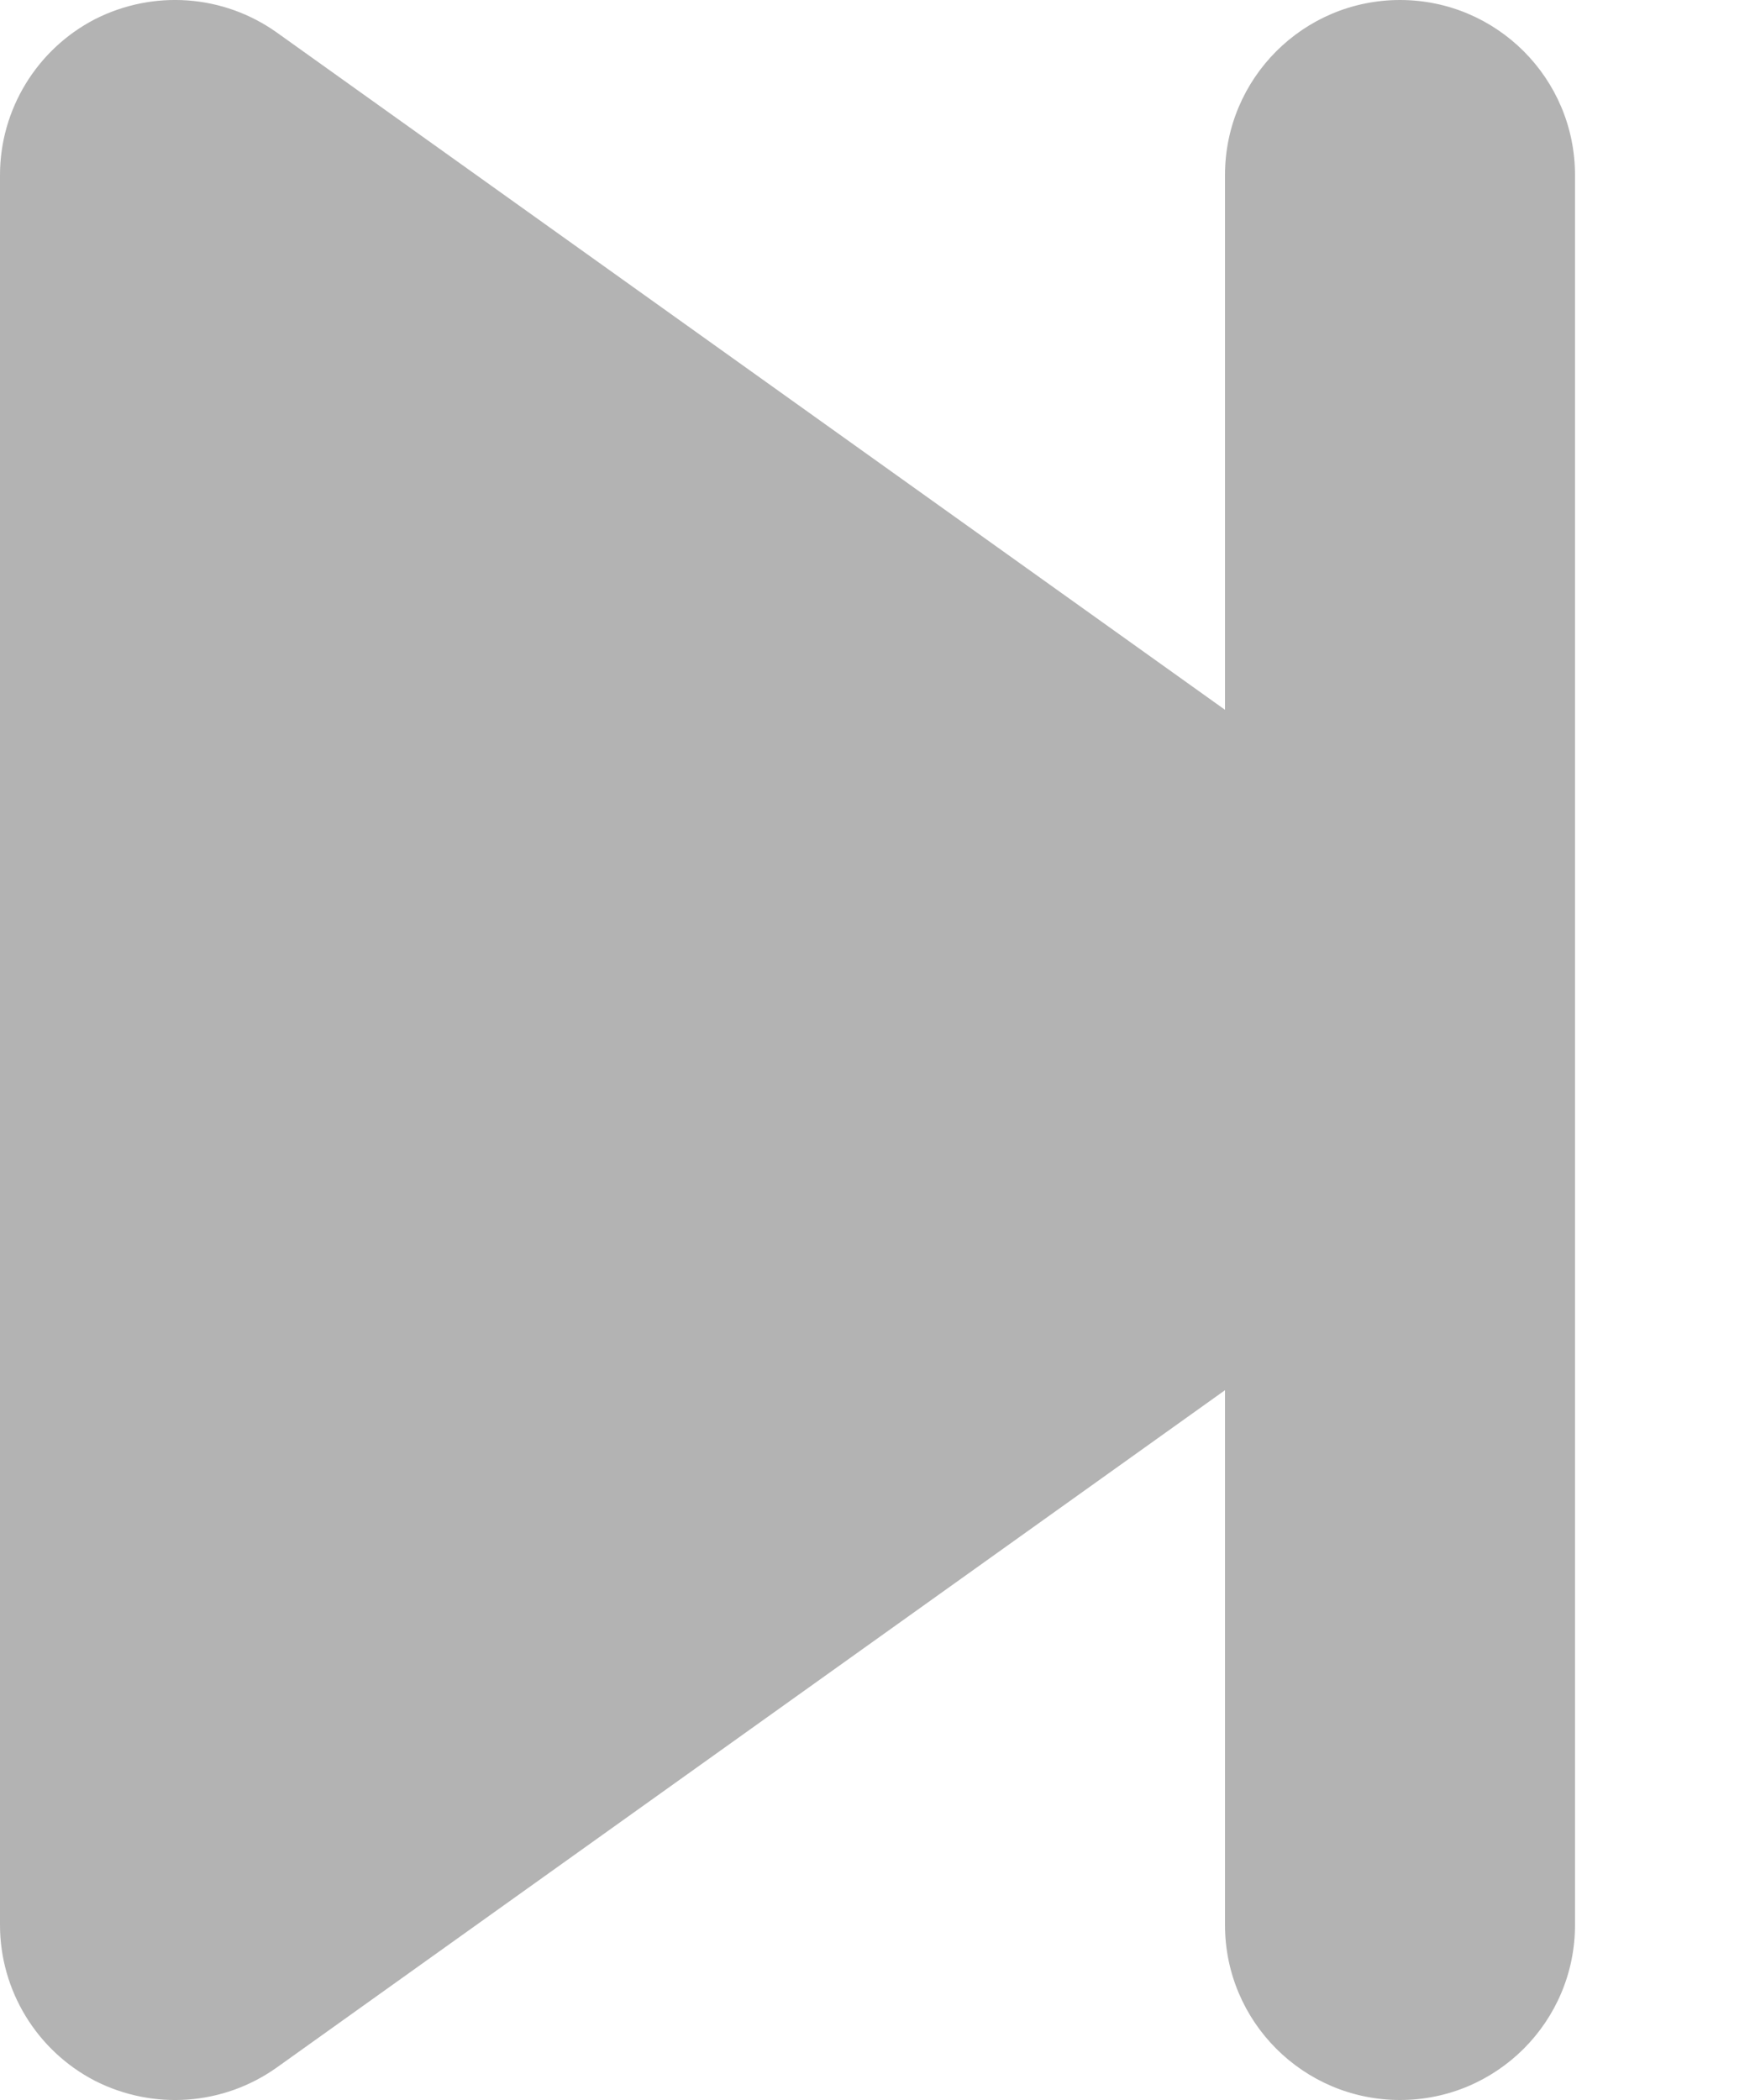 <svg width="5" height="6" viewBox="0 0 5 6" fill="none" xmlns="http://www.w3.org/2000/svg">
<path d="M0.271 0.055C0.438 -0.03 0.638 -0.016 0.791 0.093L3.5 2.028V0.5C3.5 0.224 3.724 1.83806e-06 4 1.83806e-06C4.276 1.83806e-06 4.5 0.224 4.5 0.5V5.5C4.5 5.776 4.276 6 4 6C3.724 6 3.5 5.776 3.5 5.5V3.972L0.791 5.907C0.638 6.016 0.438 6.03 0.271 5.945C0.105 5.859 0 5.687 0 5.5V0.5C0 0.313 0.105 0.141 0.271 0.055Z" fill="#B3B3B3"/>
</svg>
